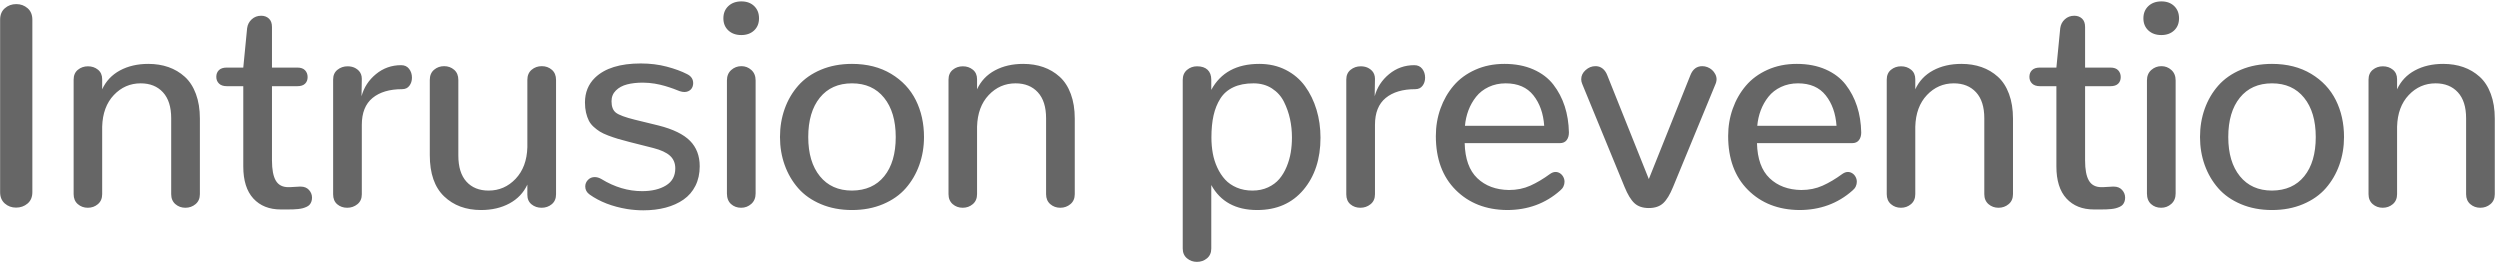 <?xml version="1.0" encoding="UTF-8"?>
<svg width="361px" height="38px" viewBox="0 0 361 38" version="1.1" xmlns="http://www.w3.org/2000/svg" xmlns:xlink="http://www.w3.org/1999/xlink">
    <!-- Generator: Sketch 52.4 (67378) - http://www.bohemiancoding.com/sketch -->
    <title>Intrusion prevention 2</title>
    <desc>Created with Sketch.</desc>
    <g id="Page-1" stroke="none" stroke-width="1" fill="none" fill-rule="evenodd">
        <g id="Artboard-Copy-33" transform="translate(-832, -993)" fill="#666666">
            <g id="Intrusion-prevention-2" transform="translate(832, 993)">
                <path d="M2.313,29.979 C1.685,29.979 1.145,29.781 0.693,29.385 C0.242,28.988 0.017,28.441 0.017,27.744 L0.017,2.848 C0.017,2.137 0.246,1.583 0.704,1.187 C1.162,0.79 1.712,0.592 2.355,0.592 C2.983,0.592 3.527,0.79 3.985,1.187 C4.443,1.583 4.672,2.137 4.672,2.848 L4.672,27.744 C4.672,28.455 4.439,29.005 3.975,29.395 C3.51,29.785 2.956,29.979 2.313,29.979 Z M12.682,30 C12.122,30 11.64,29.826 11.237,29.477 C10.833,29.128 10.632,28.646 10.632,28.031 L10.632,11.502 C10.632,10.887 10.837,10.412 11.247,10.077 C11.657,9.742 12.142,9.574 12.703,9.574 C13.263,9.574 13.745,9.738 14.149,10.066 C14.552,10.395 14.754,10.853 14.754,11.44 L14.754,12.896 C15.301,11.707 16.158,10.798 17.327,10.169 C18.496,9.54 19.86,9.226 21.419,9.226 C22.471,9.226 23.439,9.379 24.321,9.687 C25.202,9.995 25.989,10.459 26.679,11.082 C27.369,11.704 27.906,12.531 28.289,13.563 C28.672,14.595 28.863,15.781 28.863,17.121 L28.863,28.031 C28.863,28.646 28.655,29.128 28.238,29.477 C27.821,29.826 27.332,30 26.771,30 C26.211,30 25.729,29.826 25.325,29.477 C24.922,29.128 24.72,28.646 24.72,28.031 L24.72,17.08 C24.72,15.439 24.324,14.188 23.531,13.327 C22.738,12.466 21.665,12.035 20.311,12.035 C18.794,12.035 17.502,12.599 16.435,13.727 C15.369,14.855 14.808,16.376 14.754,18.29 L14.754,28.031 C14.754,28.646 14.549,29.128 14.138,29.477 C13.728,29.826 13.243,30 12.682,30 Z M40.544,30.246 C38.876,30.246 37.557,29.72 36.586,28.667 C35.616,27.614 35.13,26.069 35.13,24.032 L35.13,12.445 L32.751,12.445 C32.259,12.445 31.883,12.319 31.624,12.066 C31.364,11.813 31.234,11.488 31.234,11.092 C31.234,10.695 31.36,10.374 31.613,10.128 C31.866,9.882 32.239,9.759 32.731,9.759 L35.13,9.759 L35.684,4.078 C35.752,3.559 35.975,3.128 36.351,2.786 C36.727,2.444 37.181,2.273 37.714,2.273 C38.166,2.273 38.538,2.41 38.832,2.684 C39.126,2.957 39.273,3.36 39.273,3.894 L39.273,9.759 L42.944,9.759 C43.436,9.759 43.805,9.889 44.051,10.148 C44.297,10.408 44.42,10.736 44.42,11.133 C44.42,11.529 44.297,11.847 44.051,12.086 C43.805,12.326 43.436,12.445 42.944,12.445 L39.273,12.445 L39.273,23.171 C39.273,24.483 39.458,25.454 39.827,26.083 C40.196,26.712 40.797,27.026 41.631,27.026 L41.836,27.026 L43.292,26.944 L43.416,26.944 C43.921,26.944 44.321,27.105 44.615,27.426 C44.909,27.748 45.056,28.12 45.056,28.544 C45.056,28.763 45.022,28.961 44.954,29.139 C44.885,29.316 44.796,29.463 44.687,29.58 C44.578,29.696 44.431,29.795 44.246,29.877 C44.062,29.959 43.88,30.024 43.703,30.072 C43.525,30.12 43.303,30.157 43.036,30.185 C42.77,30.212 42.527,30.229 42.308,30.236 C42.089,30.243 41.83,30.246 41.529,30.246 L40.544,30.246 Z M50.134,30 C49.573,30 49.095,29.833 48.698,29.498 C48.302,29.163 48.104,28.681 48.104,28.052 L48.104,11.481 C48.104,10.88 48.312,10.412 48.729,10.077 C49.146,9.742 49.635,9.574 50.196,9.574 C50.414,9.574 50.623,9.598 50.821,9.646 C51.019,9.694 51.204,9.769 51.375,9.872 C51.546,9.974 51.696,10.094 51.826,10.23 C51.956,10.367 52.058,10.535 52.134,10.733 C52.209,10.931 52.246,11.146 52.246,11.379 L52.205,13.901 C52.547,12.63 53.241,11.563 54.287,10.702 C55.333,9.841 56.546,9.41 57.927,9.41 C58.419,9.41 58.802,9.588 59.075,9.943 C59.349,10.299 59.486,10.723 59.486,11.215 C59.486,11.666 59.363,12.056 59.116,12.384 C58.87,12.712 58.522,12.876 58.071,12.876 C56.252,12.876 54.827,13.3 53.795,14.147 C52.762,14.995 52.246,16.287 52.246,18.023 L52.246,28.052 C52.246,28.667 52.034,29.146 51.611,29.487 C51.187,29.829 50.695,30 50.134,30 Z M69.465,30.328 C67.277,30.328 65.497,29.668 64.123,28.349 C62.749,27.03 62.062,25.051 62.062,22.412 L62.062,11.543 C62.062,10.914 62.267,10.425 62.677,10.077 C63.087,9.728 63.572,9.554 64.133,9.554 C64.693,9.554 65.175,9.728 65.579,10.077 C65.982,10.425 66.184,10.914 66.184,11.543 L66.184,22.453 C66.184,24.107 66.573,25.365 67.353,26.227 C68.132,27.088 69.198,27.519 70.552,27.519 C72.083,27.519 73.385,26.951 74.459,25.816 C75.532,24.682 76.096,23.164 76.15,21.264 L76.15,11.543 C76.15,10.914 76.355,10.425 76.766,10.077 C77.176,9.728 77.668,9.554 78.242,9.554 C78.803,9.554 79.285,9.728 79.688,10.077 C80.091,10.425 80.293,10.914 80.293,11.543 L80.293,28.052 C80.293,28.667 80.088,29.146 79.678,29.487 C79.268,29.829 78.775,30 78.201,30 C77.641,30 77.159,29.836 76.755,29.508 C76.352,29.18 76.15,28.722 76.15,28.134 L76.15,26.657 C75.604,27.833 74.742,28.739 73.566,29.375 C72.391,30.01 71.023,30.328 69.465,30.328 Z M85.145,28.093 C84.721,27.792 84.51,27.402 84.51,26.924 C84.51,26.568 84.639,26.254 84.899,25.98 C85.159,25.707 85.487,25.57 85.884,25.57 C86.198,25.57 86.519,25.666 86.847,25.857 C88.748,27.02 90.703,27.601 92.713,27.601 C94.121,27.601 95.273,27.327 96.168,26.78 C97.064,26.233 97.511,25.413 97.511,24.319 C97.511,23.567 97.259,22.959 96.753,22.494 C96.247,22.029 95.433,21.653 94.312,21.366 L90.826,20.484 C90.183,20.32 89.647,20.173 89.216,20.043 C88.785,19.914 88.324,19.756 87.832,19.572 C87.34,19.387 86.94,19.199 86.632,19.008 C86.324,18.816 86.02,18.584 85.719,18.311 C85.419,18.037 85.186,17.736 85.022,17.408 C84.858,17.08 84.725,16.697 84.622,16.26 C84.52,15.822 84.469,15.337 84.469,14.804 C84.469,13.354 84.954,12.158 85.925,11.215 C87.346,9.848 89.548,9.164 92.528,9.164 C93.868,9.164 95.119,9.318 96.281,9.625 C97.443,9.933 98.421,10.292 99.214,10.702 C99.802,10.989 100.095,11.427 100.095,12.015 C100.095,12.179 100.068,12.339 100.013,12.497 C99.959,12.654 99.877,12.791 99.767,12.907 C99.658,13.023 99.521,13.115 99.357,13.184 C99.193,13.252 99.015,13.286 98.824,13.286 C98.619,13.286 98.393,13.245 98.147,13.163 C98.079,13.136 97.946,13.084 97.747,13.009 C97.549,12.934 97.382,12.869 97.245,12.814 C97.108,12.76 96.92,12.695 96.681,12.62 C96.442,12.544 96.223,12.476 96.025,12.415 C95.826,12.353 95.591,12.292 95.317,12.23 C95.044,12.168 94.784,12.117 94.538,12.076 C94.292,12.035 94.018,12.001 93.718,11.974 C93.417,11.946 93.123,11.933 92.836,11.933 C91.974,11.933 91.212,12.018 90.549,12.189 C89.886,12.36 89.346,12.654 88.929,13.071 C88.512,13.488 88.303,14.004 88.303,14.619 C88.303,15.398 88.519,15.952 88.949,16.28 C89.38,16.608 90.286,16.943 91.667,17.285 L95.112,18.126 C97.204,18.659 98.715,19.397 99.644,20.341 C100.574,21.284 101.039,22.508 101.039,24.012 C101.039,25.064 100.834,26.001 100.424,26.821 C100.013,27.642 99.439,28.308 98.701,28.821 C97.963,29.333 97.105,29.72 96.127,29.979 C95.15,30.239 94.073,30.369 92.897,30.369 C92.132,30.369 91.352,30.308 90.559,30.185 C88.413,29.829 86.608,29.132 85.145,28.093 Z M107.019,30 C106.445,30 105.959,29.822 105.563,29.467 C105.167,29.111 104.968,28.599 104.968,27.929 L104.968,11.625 C104.968,10.982 105.177,10.477 105.594,10.107 C106.011,9.738 106.5,9.554 107.06,9.554 C107.607,9.554 108.085,9.738 108.496,10.107 C108.906,10.477 109.111,10.982 109.111,11.625 L109.111,27.929 C109.111,28.571 108.902,29.077 108.485,29.446 C108.068,29.815 107.58,30 107.019,30 Z M107.04,5.062 C106.274,5.062 105.652,4.84 105.173,4.396 C104.695,3.952 104.456,3.367 104.456,2.643 C104.456,1.918 104.695,1.33 105.173,0.879 C105.652,0.428 106.281,0.202 107.06,0.202 C107.826,0.202 108.441,0.428 108.906,0.879 C109.371,1.33 109.603,1.918 109.603,2.643 C109.603,3.367 109.367,3.952 108.896,4.396 C108.424,4.84 107.805,5.062 107.04,5.062 Z M123.028,27.519 C125.024,27.505 126.575,26.814 127.683,25.447 C128.79,24.08 129.344,22.193 129.344,19.787 C129.344,17.395 128.783,15.504 127.662,14.117 C126.541,12.729 124.996,12.035 123.028,12.035 C121.045,12.035 119.497,12.726 118.383,14.106 C117.268,15.487 116.711,17.381 116.711,19.787 C116.711,22.18 117.272,24.066 118.393,25.447 C119.514,26.828 121.059,27.519 123.028,27.519 Z M123.028,30.328 C121.373,30.328 119.876,30.044 118.536,29.477 C117.197,28.91 116.103,28.141 115.255,27.17 C114.407,26.199 113.758,25.085 113.307,23.827 C112.856,22.569 112.63,21.223 112.63,19.787 C112.63,18.338 112.856,16.981 113.307,15.716 C113.758,14.452 114.411,13.334 115.265,12.363 C116.12,11.393 117.214,10.627 118.547,10.066 C119.88,9.506 121.373,9.226 123.028,9.226 C125.201,9.226 127.085,9.704 128.677,10.661 C130.27,11.618 131.46,12.886 132.246,14.465 C133.032,16.044 133.425,17.818 133.425,19.787 C133.425,21.209 133.199,22.552 132.748,23.817 C132.297,25.082 131.648,26.199 130.8,27.17 C129.952,28.141 128.859,28.91 127.519,29.477 C126.179,30.044 124.682,30.328 123.028,30.328 Z M139.016,30 C138.455,30 137.973,29.826 137.57,29.477 C137.167,29.128 136.965,28.646 136.965,28.031 L136.965,11.502 C136.965,10.887 137.17,10.412 137.58,10.077 C137.99,9.742 138.476,9.574 139.036,9.574 C139.597,9.574 140.079,9.738 140.482,10.066 C140.885,10.395 141.087,10.853 141.087,11.44 L141.087,12.896 C141.634,11.707 142.492,10.798 143.661,10.169 C144.83,9.54 146.193,9.226 147.752,9.226 C148.805,9.226 149.772,9.379 150.654,9.687 C151.536,9.995 152.322,10.459 153.012,11.082 C153.703,11.704 154.239,12.531 154.622,13.563 C155.005,14.595 155.196,15.781 155.196,17.121 L155.196,28.031 C155.196,28.646 154.988,29.128 154.571,29.477 C154.154,29.826 153.665,30 153.104,30 C152.544,30 152.062,29.826 151.659,29.477 C151.255,29.128 151.054,28.646 151.054,28.031 L151.054,17.08 C151.054,15.439 150.657,14.188 149.864,13.327 C149.071,12.466 147.998,12.035 146.645,12.035 C145.127,12.035 143.835,12.599 142.769,13.727 C141.702,14.855 141.142,16.376 141.087,18.29 L141.087,28.031 C141.087,28.646 140.882,29.128 140.472,29.477 C140.062,29.826 139.576,30 139.016,30 Z M172.837,37.813 C172.291,37.813 171.812,37.643 171.402,37.301 C170.992,36.959 170.787,36.487 170.787,35.886 L170.787,11.543 C170.787,10.928 170.992,10.446 171.402,10.097 C171.812,9.749 172.297,9.574 172.858,9.574 C173.514,9.574 174.02,9.742 174.375,10.077 C174.731,10.412 174.909,10.894 174.909,11.522 L174.909,12.979 C176.262,10.477 178.573,9.226 181.84,9.226 C183.262,9.226 184.541,9.516 185.675,10.097 C186.81,10.678 187.736,11.464 188.454,12.456 C189.172,13.447 189.722,14.575 190.105,15.839 C190.488,17.104 190.679,18.454 190.679,19.89 C190.679,22.952 189.859,25.458 188.218,27.406 C186.578,29.354 184.349,30.328 181.533,30.328 C178.443,30.328 176.235,29.125 174.909,26.719 L174.909,35.886 C174.909,36.487 174.704,36.959 174.293,37.301 C173.883,37.643 173.398,37.813 172.837,37.813 Z M180.856,27.519 C181.69,27.519 182.438,27.365 183.102,27.057 C183.765,26.75 184.308,26.346 184.732,25.847 C185.156,25.348 185.508,24.76 185.788,24.083 C186.068,23.407 186.267,22.72 186.383,22.022 C186.499,21.325 186.557,20.601 186.557,19.849 C186.557,18.933 186.465,18.047 186.28,17.193 C186.096,16.338 185.805,15.511 185.409,14.711 C185.012,13.912 184.435,13.266 183.676,12.773 C182.917,12.281 182.025,12.035 181,12.035 C179.865,12.035 178.897,12.223 178.098,12.599 C177.298,12.975 176.672,13.519 176.221,14.229 C175.77,14.94 175.442,15.754 175.237,16.67 C175.032,17.586 174.929,18.646 174.929,19.849 C174.929,20.642 174.994,21.4 175.124,22.125 C175.254,22.85 175.473,23.543 175.78,24.207 C176.088,24.87 176.464,25.444 176.908,25.929 C177.353,26.415 177.913,26.801 178.59,27.088 C179.267,27.375 180.022,27.519 180.856,27.519 Z M196.434,30 C195.873,30 195.395,29.833 194.998,29.498 C194.602,29.163 194.404,28.681 194.404,28.052 L194.404,11.481 C194.404,10.88 194.612,10.412 195.029,10.077 C195.446,9.742 195.935,9.574 196.495,9.574 C196.714,9.574 196.923,9.598 197.121,9.646 C197.319,9.694 197.504,9.769 197.675,9.872 C197.845,9.974 197.996,10.094 198.126,10.23 C198.256,10.367 198.358,10.535 198.433,10.733 C198.509,10.931 198.546,11.146 198.546,11.379 L198.505,13.901 C198.847,12.63 199.541,11.563 200.587,10.702 C201.633,9.841 202.846,9.41 204.227,9.41 C204.719,9.41 205.102,9.588 205.375,9.943 C205.649,10.299 205.785,10.723 205.785,11.215 C205.785,11.666 205.662,12.056 205.416,12.384 C205.17,12.712 204.822,12.876 204.37,12.876 C202.552,12.876 201.127,13.3 200.094,14.147 C199.062,14.995 198.546,16.287 198.546,18.023 L198.546,28.052 C198.546,28.667 198.334,29.146 197.91,29.487 C197.487,29.829 196.994,30 196.434,30 Z M217.61,30.328 C214.575,30.301 212.104,29.334 210.197,27.426 C208.29,25.519 207.336,22.925 207.336,19.644 C207.336,18.249 207.558,16.93 208.002,15.686 C208.447,14.441 209.079,13.337 209.899,12.374 C210.72,11.41 211.762,10.644 213.027,10.077 C214.292,9.509 215.696,9.226 217.241,9.226 C218.813,9.226 220.205,9.492 221.415,10.025 C222.625,10.559 223.588,11.29 224.306,12.22 C225.024,13.149 225.571,14.192 225.947,15.347 C226.323,16.502 226.524,17.764 226.552,19.131 C226.552,19.582 226.442,19.951 226.224,20.238 C226.005,20.525 225.677,20.669 225.239,20.669 L211.499,20.669 C211.554,22.938 212.162,24.627 213.324,25.734 C214.486,26.842 216.011,27.409 217.897,27.437 C219.019,27.437 220.044,27.228 220.974,26.811 C221.903,26.394 222.854,25.83 223.824,25.119 C223.961,25.023 224.094,24.952 224.224,24.904 C224.354,24.856 224.487,24.832 224.624,24.832 C224.856,24.832 225.072,24.897 225.27,25.027 C225.468,25.157 225.625,25.331 225.742,25.55 C225.858,25.769 225.916,26.001 225.916,26.247 C225.916,26.479 225.865,26.705 225.762,26.924 C225.66,27.143 225.499,27.341 225.28,27.519 C223.161,29.392 220.605,30.328 217.61,30.328 Z M211.54,18.167 L222.983,18.167 C222.86,16.39 222.341,14.923 221.425,13.768 C220.509,12.613 219.176,12.035 217.426,12.035 C216.523,12.035 215.703,12.209 214.965,12.558 C214.227,12.907 213.622,13.378 213.15,13.973 C212.678,14.568 212.309,15.221 212.042,15.932 C211.776,16.643 211.608,17.388 211.54,18.167 Z M238.09,30.041 C237.215,30.041 236.524,29.809 236.018,29.344 C235.512,28.879 235.034,28.093 234.583,26.985 L228.471,12.117 C228.376,11.898 228.328,11.673 228.328,11.44 C228.328,10.935 228.54,10.494 228.964,10.118 C229.387,9.742 229.859,9.554 230.379,9.554 C230.515,9.554 230.649,9.567 230.779,9.595 C230.908,9.622 231.038,9.67 231.168,9.738 C231.298,9.807 231.418,9.892 231.527,9.995 C231.636,10.097 231.739,10.22 231.835,10.364 C231.93,10.507 232.012,10.668 232.081,10.846 L238.09,25.857 L244.098,10.846 C244.44,9.984 245.014,9.554 245.821,9.554 C246.067,9.554 246.313,9.602 246.559,9.697 C246.805,9.793 247.024,9.926 247.216,10.097 C247.407,10.268 247.564,10.473 247.687,10.712 C247.81,10.952 247.872,11.194 247.872,11.44 C247.872,11.495 247.868,11.55 247.862,11.604 C247.855,11.659 247.844,11.717 247.831,11.779 C247.817,11.84 247.803,11.898 247.79,11.953 C247.776,12.008 247.756,12.062 247.728,12.117 L241.596,26.985 C241.145,28.093 240.667,28.879 240.161,29.344 C239.655,29.809 238.965,30.041 238.09,30.041 Z M259.82,30.328 C256.785,30.301 254.313,29.334 252.406,27.426 C250.499,25.519 249.545,22.925 249.545,19.644 C249.545,18.249 249.768,16.93 250.212,15.686 C250.656,14.441 251.289,13.337 252.109,12.374 C252.929,11.41 253.972,10.644 255.236,10.077 C256.501,9.509 257.906,9.226 259.451,9.226 C261.023,9.226 262.414,9.492 263.624,10.025 C264.834,10.559 265.798,11.29 266.516,12.22 C267.233,13.149 267.78,14.192 268.156,15.347 C268.532,16.502 268.734,17.764 268.761,19.131 C268.761,19.582 268.652,19.951 268.433,20.238 C268.214,20.525 267.886,20.669 267.449,20.669 L253.708,20.669 C253.763,22.938 254.372,24.627 255.534,25.734 C256.696,26.842 258.22,27.409 260.107,27.437 C261.228,27.437 262.253,27.228 263.183,26.811 C264.113,26.394 265.063,25.83 266.034,25.119 C266.17,25.023 266.304,24.952 266.434,24.904 C266.563,24.856 266.697,24.832 266.833,24.832 C267.066,24.832 267.281,24.897 267.479,25.027 C267.678,25.157 267.835,25.331 267.951,25.55 C268.067,25.769 268.125,26.001 268.125,26.247 C268.125,26.479 268.074,26.705 267.972,26.924 C267.869,27.143 267.708,27.341 267.49,27.519 C265.371,29.392 262.814,30.328 259.82,30.328 Z M253.75,18.167 L265.193,18.167 C265.07,16.39 264.55,14.923 263.634,13.768 C262.718,12.613 261.385,12.035 259.635,12.035 C258.733,12.035 257.913,12.209 257.174,12.558 C256.436,12.907 255.831,13.378 255.359,13.973 C254.888,14.568 254.519,15.221 254.252,15.932 C253.985,16.643 253.818,17.388 253.75,18.167 Z M274.495,30 C273.935,30 273.453,29.826 273.05,29.477 C272.646,29.128 272.445,28.646 272.445,28.031 L272.445,11.502 C272.445,10.887 272.65,10.412 273.06,10.077 C273.47,9.742 273.955,9.574 274.516,9.574 C275.076,9.574 275.558,9.738 275.962,10.066 C276.365,10.395 276.567,10.853 276.567,11.44 L276.567,12.896 C277.114,11.707 277.971,10.798 279.14,10.169 C280.309,9.54 281.673,9.226 283.232,9.226 C284.284,9.226 285.252,9.379 286.134,9.687 C287.015,9.995 287.802,10.459 288.492,11.082 C289.182,11.704 289.719,12.531 290.102,13.563 C290.485,14.595 290.676,15.781 290.676,17.121 L290.676,28.031 C290.676,28.646 290.468,29.128 290.051,29.477 C289.634,29.826 289.145,30 288.584,30 C288.024,30 287.542,29.826 287.138,29.477 C286.735,29.128 286.533,28.646 286.533,28.031 L286.533,17.08 C286.533,15.439 286.137,14.188 285.344,13.327 C284.551,12.466 283.478,12.035 282.124,12.035 C280.607,12.035 279.315,12.599 278.248,13.727 C277.182,14.855 276.621,16.376 276.567,18.29 L276.567,28.031 C276.567,28.646 276.362,29.128 275.951,29.477 C275.541,29.826 275.056,30 274.495,30 Z M302.357,30.246 C300.689,30.246 299.37,29.72 298.399,28.667 C297.429,27.614 296.943,26.069 296.943,24.032 L296.943,12.445 L294.564,12.445 C294.072,12.445 293.696,12.319 293.437,12.066 C293.177,11.813 293.047,11.488 293.047,11.092 C293.047,10.695 293.173,10.374 293.426,10.128 C293.679,9.882 294.052,9.759 294.544,9.759 L296.943,9.759 L297.497,4.078 C297.565,3.559 297.788,3.128 298.164,2.786 C298.54,2.444 298.994,2.273 299.527,2.273 C299.979,2.273 300.351,2.41 300.645,2.684 C300.939,2.957 301.086,3.36 301.086,3.894 L301.086,9.759 L304.757,9.759 C305.249,9.759 305.618,9.889 305.864,10.148 C306.11,10.408 306.233,10.736 306.233,11.133 C306.233,11.529 306.11,11.847 305.864,12.086 C305.618,12.326 305.249,12.445 304.757,12.445 L301.086,12.445 L301.086,23.171 C301.086,24.483 301.27,25.454 301.64,26.083 C302.009,26.712 302.61,27.026 303.444,27.026 L303.649,27.026 L305.105,26.944 L305.229,26.944 C305.734,26.944 306.134,27.105 306.428,27.426 C306.722,27.748 306.869,28.12 306.869,28.544 C306.869,28.763 306.835,28.961 306.767,29.139 C306.698,29.316 306.609,29.463 306.5,29.58 C306.391,29.696 306.244,29.795 306.059,29.877 C305.875,29.959 305.693,30.024 305.516,30.072 C305.338,30.12 305.116,30.157 304.849,30.185 C304.583,30.212 304.34,30.229 304.121,30.236 C303.902,30.243 303.643,30.246 303.342,30.246 L302.357,30.246 Z M312.07,30 C311.496,30 311.01,29.822 310.614,29.467 C310.218,29.111 310.019,28.599 310.019,27.929 L310.019,11.625 C310.019,10.982 310.228,10.477 310.645,10.107 C311.062,9.738 311.551,9.554 312.111,9.554 C312.658,9.554 313.136,9.738 313.547,10.107 C313.957,10.477 314.162,10.982 314.162,11.625 L314.162,27.929 C314.162,28.571 313.953,29.077 313.536,29.446 C313.119,29.815 312.631,30 312.07,30 Z M312.091,5.062 C311.325,5.062 310.703,4.84 310.224,4.396 C309.746,3.952 309.507,3.367 309.507,2.643 C309.507,1.918 309.746,1.33 310.224,0.879 C310.703,0.428 311.332,0.202 312.111,0.202 C312.877,0.202 313.492,0.428 313.957,0.879 C314.422,1.33 314.654,1.918 314.654,2.643 C314.654,3.367 314.418,3.952 313.947,4.396 C313.475,4.84 312.856,5.062 312.091,5.062 Z M328.079,27.519 C330.075,27.505 331.626,26.814 332.734,25.447 C333.841,24.08 334.395,22.193 334.395,19.787 C334.395,17.395 333.834,15.504 332.713,14.117 C331.592,12.729 330.047,12.035 328.079,12.035 C326.096,12.035 324.548,12.726 323.434,14.106 C322.319,15.487 321.762,17.381 321.762,19.787 C321.762,22.18 322.323,24.066 323.444,25.447 C324.565,26.828 326.11,27.519 328.079,27.519 Z M328.079,30.328 C326.424,30.328 324.927,30.044 323.587,29.477 C322.248,28.91 321.154,28.141 320.306,27.17 C319.458,26.199 318.809,25.085 318.358,23.827 C317.907,22.569 317.681,21.223 317.681,19.787 C317.681,18.338 317.907,16.981 318.358,15.716 C318.809,14.452 319.462,13.334 320.316,12.363 C321.171,11.393 322.265,10.627 323.598,10.066 C324.931,9.506 326.424,9.226 328.079,9.226 C330.252,9.226 332.136,9.704 333.729,10.661 C335.321,11.618 336.511,12.886 337.297,14.465 C338.083,16.044 338.476,17.818 338.476,19.787 C338.476,21.209 338.25,22.552 337.799,23.817 C337.348,25.082 336.699,26.199 335.851,27.17 C335.003,28.141 333.91,28.91 332.57,29.477 C331.23,30.044 329.733,30.328 328.079,30.328 Z M344.067,30 C343.506,30 343.024,29.826 342.621,29.477 C342.218,29.128 342.016,28.646 342.016,28.031 L342.016,11.502 C342.016,10.887 342.221,10.412 342.631,10.077 C343.041,9.742 343.527,9.574 344.087,9.574 C344.648,9.574 345.13,9.738 345.533,10.066 C345.936,10.395 346.138,10.853 346.138,11.44 L346.138,12.896 C346.685,11.707 347.543,10.798 348.712,10.169 C349.881,9.54 351.244,9.226 352.803,9.226 C353.856,9.226 354.823,9.379 355.705,9.687 C356.587,9.995 357.373,10.459 358.063,11.082 C358.754,11.704 359.29,12.531 359.673,13.563 C360.056,14.595 360.247,15.781 360.247,17.121 L360.247,28.031 C360.247,28.646 360.039,29.128 359.622,29.477 C359.205,29.826 358.716,30 358.156,30 C357.595,30 357.113,29.826 356.71,29.477 C356.306,29.128 356.105,28.646 356.105,28.031 L356.105,17.08 C356.105,15.439 355.708,14.188 354.915,13.327 C354.122,12.466 353.049,12.035 351.696,12.035 C350.178,12.035 348.886,12.599 347.82,13.727 C346.753,14.855 346.193,16.376 346.138,18.29 L346.138,28.031 C346.138,28.646 345.933,29.128 345.523,29.477 C345.113,29.826 344.627,30 344.067,30 Z" id="Intrusion-prevention"></path>
            </g>
        </g>
    </g>
</svg>